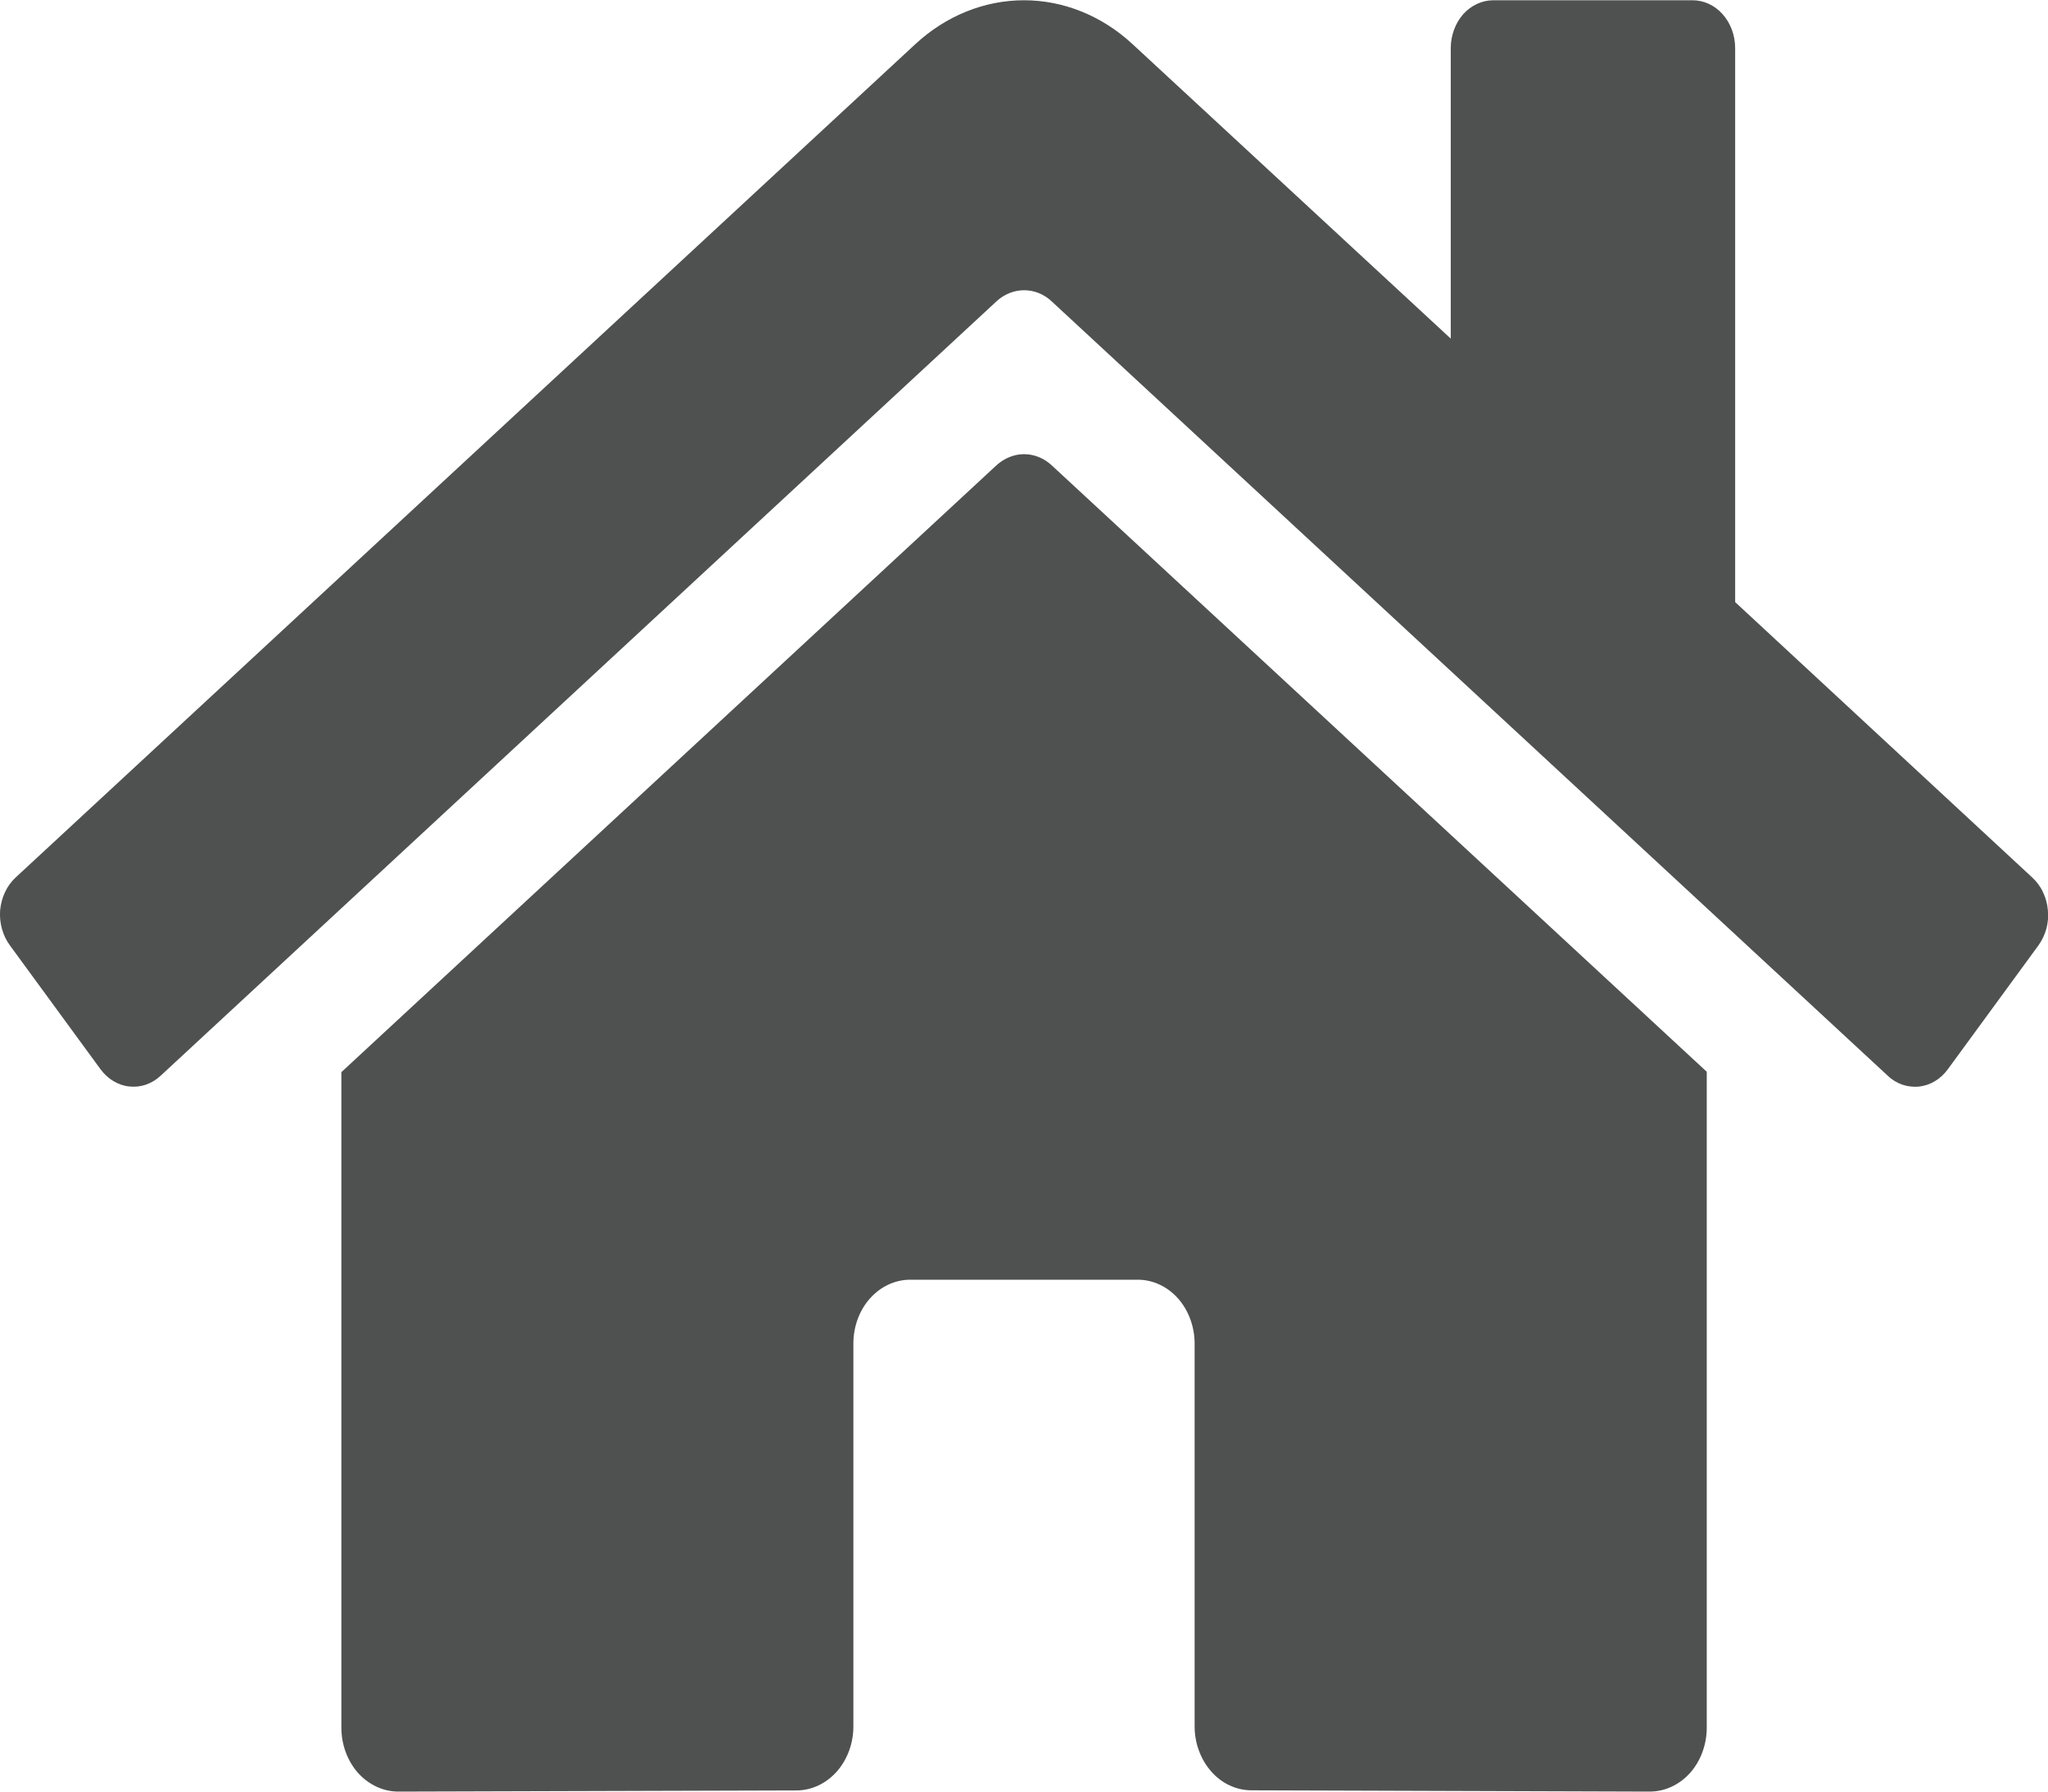 <svg width="16" height="14" viewBox="0 0 16 14" fill="none" xmlns="http://www.w3.org/2000/svg">
<path d="M7.788 3.633L2.667 8.378V13.5C2.667 13.633 2.714 13.76 2.797 13.854C2.881 13.947 2.994 14 3.112 14L6.224 13.991C6.342 13.99 6.454 13.937 6.537 13.844C6.62 13.75 6.667 13.623 6.667 13.491V10.5C6.667 10.367 6.713 10.24 6.797 10.146C6.88 10.053 6.993 10 7.111 10H8.889C9.007 10 9.12 10.053 9.203 10.146C9.286 10.24 9.333 10.367 9.333 10.5V13.489C9.333 13.555 9.344 13.62 9.367 13.681C9.389 13.741 9.422 13.797 9.463 13.843C9.504 13.89 9.553 13.927 9.607 13.952C9.661 13.977 9.719 13.99 9.778 13.99L12.889 14C13.007 14 13.12 13.947 13.204 13.854C13.287 13.76 13.334 13.633 13.334 13.5V8.375L8.213 3.633C8.153 3.579 8.078 3.549 8.001 3.549C7.924 3.549 7.849 3.579 7.788 3.633ZM15.878 6.858L13.556 4.705V0.377C13.556 0.277 13.521 0.182 13.458 0.111C13.396 0.041 13.311 0.002 13.223 0.002H11.667C11.579 0.002 11.494 0.041 11.431 0.111C11.369 0.182 11.334 0.277 11.334 0.377V2.646L8.847 0.344C8.608 0.123 8.309 0.002 8 0.002C7.691 0.002 7.391 0.123 7.152 0.344L0.121 6.858C0.087 6.89 0.059 6.928 0.039 6.972C0.018 7.015 0.006 7.063 0.001 7.112C-0.003 7.161 0.002 7.211 0.015 7.258C0.028 7.305 0.049 7.349 0.077 7.387L0.785 8.355C0.813 8.393 0.847 8.425 0.886 8.448C0.924 8.471 0.967 8.486 1.01 8.49C1.054 8.495 1.098 8.49 1.14 8.476C1.182 8.461 1.221 8.438 1.255 8.406L7.788 2.352C7.849 2.297 7.924 2.268 8.001 2.268C8.078 2.268 8.153 2.297 8.213 2.352L14.748 8.406C14.781 8.438 14.82 8.461 14.862 8.476C14.904 8.49 14.948 8.495 14.992 8.491C15.035 8.486 15.078 8.472 15.116 8.449C15.155 8.426 15.189 8.394 15.217 8.356L15.925 7.388C15.953 7.349 15.974 7.305 15.987 7.258C16 7.211 16.004 7.161 15.999 7.112C15.995 7.063 15.982 7.015 15.961 6.972C15.941 6.928 15.912 6.89 15.878 6.858Z" fill="#4F5150"/>
</svg>
